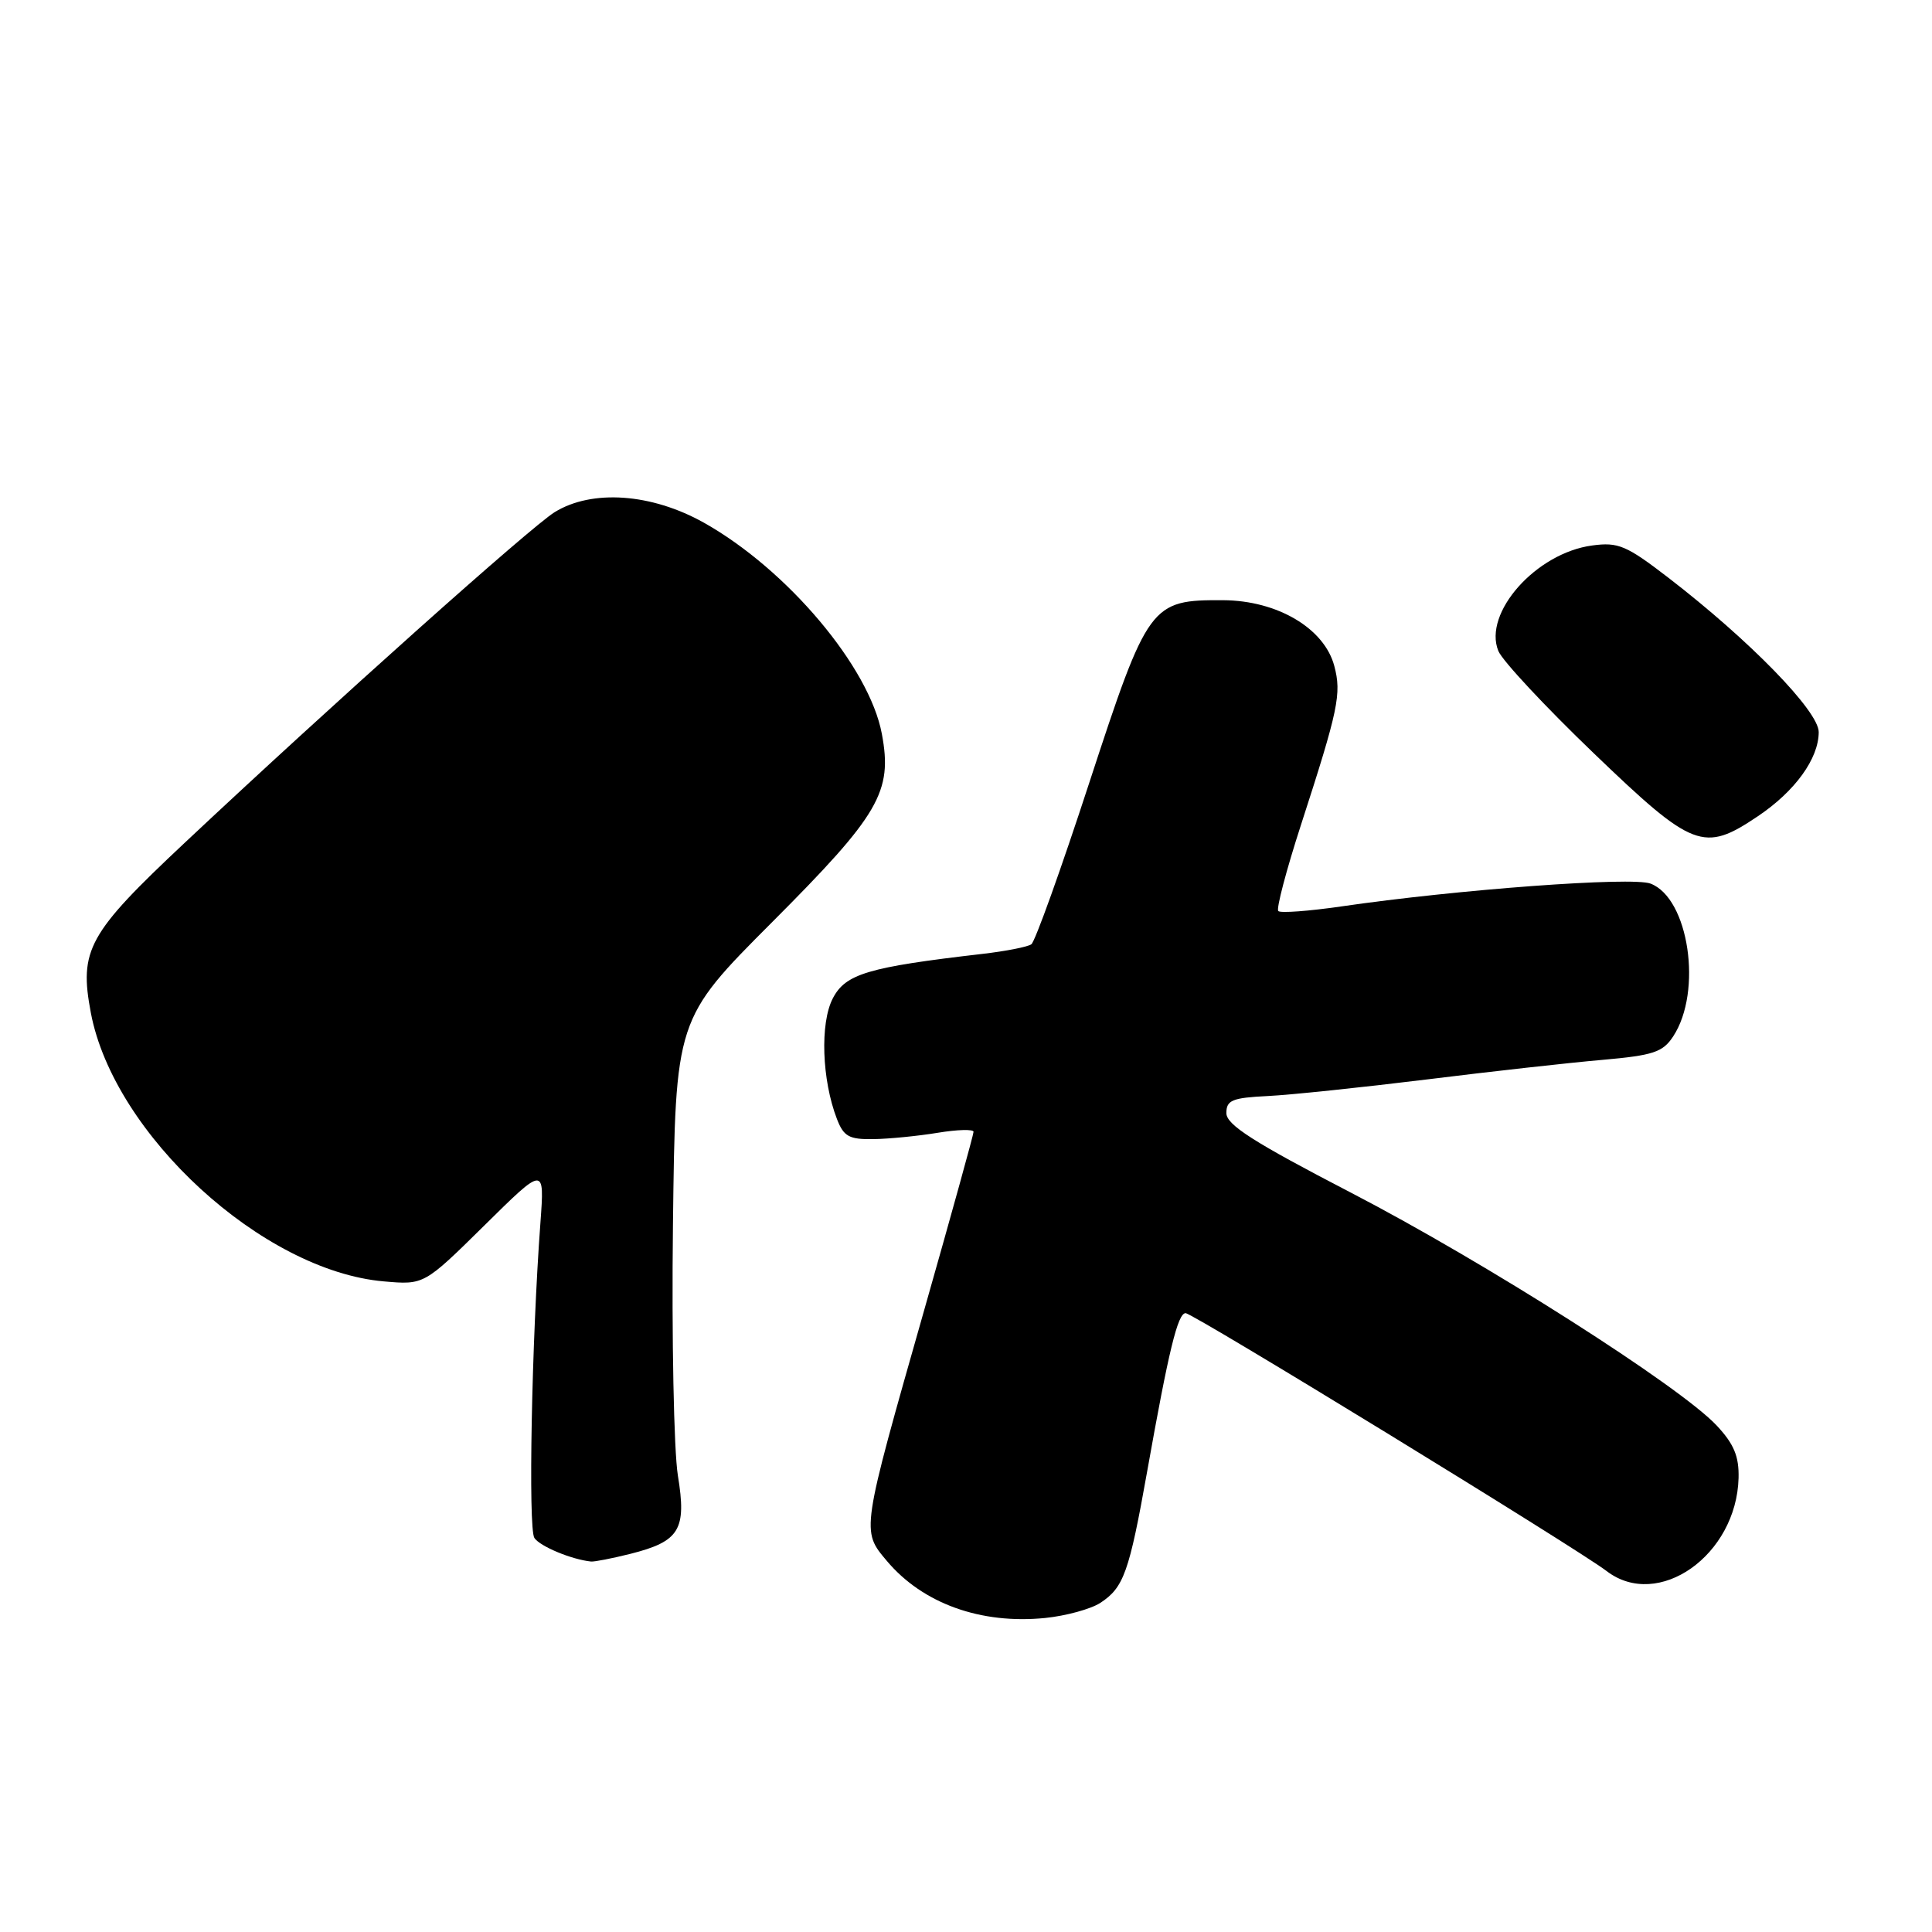 <?xml version="1.0" encoding="UTF-8" standalone="no"?>
<!DOCTYPE svg PUBLIC "-//W3C//DTD SVG 1.1//EN" "http://www.w3.org/Graphics/SVG/1.1/DTD/svg11.dtd" >
<svg xmlns="http://www.w3.org/2000/svg" xmlns:xlink="http://www.w3.org/1999/xlink" version="1.1" viewBox="0 0 256 256">
 <g >
 <path fill="currentColor"
d=" M 145.80 212.39 C 148.90 210.36 149.62 208.36 152.00 195.00 C 154.86 178.92 156.06 174.00 157.10 174.00 C 158.08 174.00 208.97 205.18 212.88 208.17 C 219.72 213.41 230.10 206.08 230.37 195.84 C 230.44 192.98 229.76 191.34 227.48 188.90 C 222.65 183.72 196.78 167.25 179.00 158.03 C 166.08 151.33 162.50 149.04 162.50 147.49 C 162.50 145.78 163.27 145.46 168.00 145.23 C 171.03 145.08 180.47 144.09 189.00 143.04 C 197.53 141.98 208.01 140.81 212.31 140.44 C 219.08 139.84 220.33 139.43 221.71 137.32 C 225.62 131.36 223.78 119.01 218.70 117.08 C 216.26 116.15 193.13 117.86 177.70 120.11 C 173.42 120.73 169.67 121.01 169.38 120.72 C 169.09 120.43 170.44 115.31 172.37 109.35 C 177.35 93.99 177.78 91.93 176.80 88.24 C 175.48 83.26 169.26 79.57 162.08 79.53 C 152.45 79.48 152.11 79.95 144.33 103.73 C 140.60 115.16 137.15 124.78 136.66 125.12 C 136.18 125.47 133.25 126.04 130.14 126.40 C 115.02 128.15 112.03 129.04 110.35 132.29 C 108.64 135.59 108.90 143.08 110.89 148.25 C 111.79 150.60 112.51 150.99 115.73 150.94 C 117.80 150.91 121.64 150.53 124.25 150.10 C 126.86 149.67 129.00 149.61 129.00 149.97 C 129.00 150.33 126.06 160.94 122.47 173.56 C 114.07 203.08 114.11 202.79 117.52 206.84 C 122.27 212.48 129.97 215.25 138.50 214.39 C 141.25 214.11 144.53 213.21 145.80 212.39 Z  M 83.50 205.90 C 90.07 204.24 91.00 202.71 89.82 195.50 C 89.29 192.20 88.99 177.24 89.17 162.26 C 89.50 135.03 89.50 135.03 102.31 122.19 C 116.54 107.93 118.29 104.93 116.85 97.24 C 115.20 88.38 104.31 75.46 93.27 69.26 C 86.33 65.37 78.45 64.81 73.50 67.86 C 70.35 69.80 44.06 93.29 24.50 111.65 C 11.65 123.71 10.46 125.87 12.04 134.22 C 15.10 150.33 34.79 168.39 50.85 169.79 C 56.19 170.26 56.19 170.26 64.18 162.38 C 72.16 154.50 72.16 154.50 71.61 162.00 C 70.45 177.60 69.97 202.55 70.81 203.79 C 71.55 204.90 75.72 206.64 78.31 206.91 C 78.75 206.96 81.09 206.50 83.50 205.90 Z  M 232.92 108.16 C 237.85 104.85 240.98 100.53 240.99 97.01 C 241.00 94.24 231.85 84.85 221.04 76.53 C 215.50 72.27 214.42 71.81 210.97 72.28 C 203.54 73.27 196.48 81.22 198.54 86.26 C 199.07 87.55 204.75 93.64 211.17 99.80 C 224.35 112.46 225.74 112.99 232.92 108.16 Z "/>
</g>
</svg>